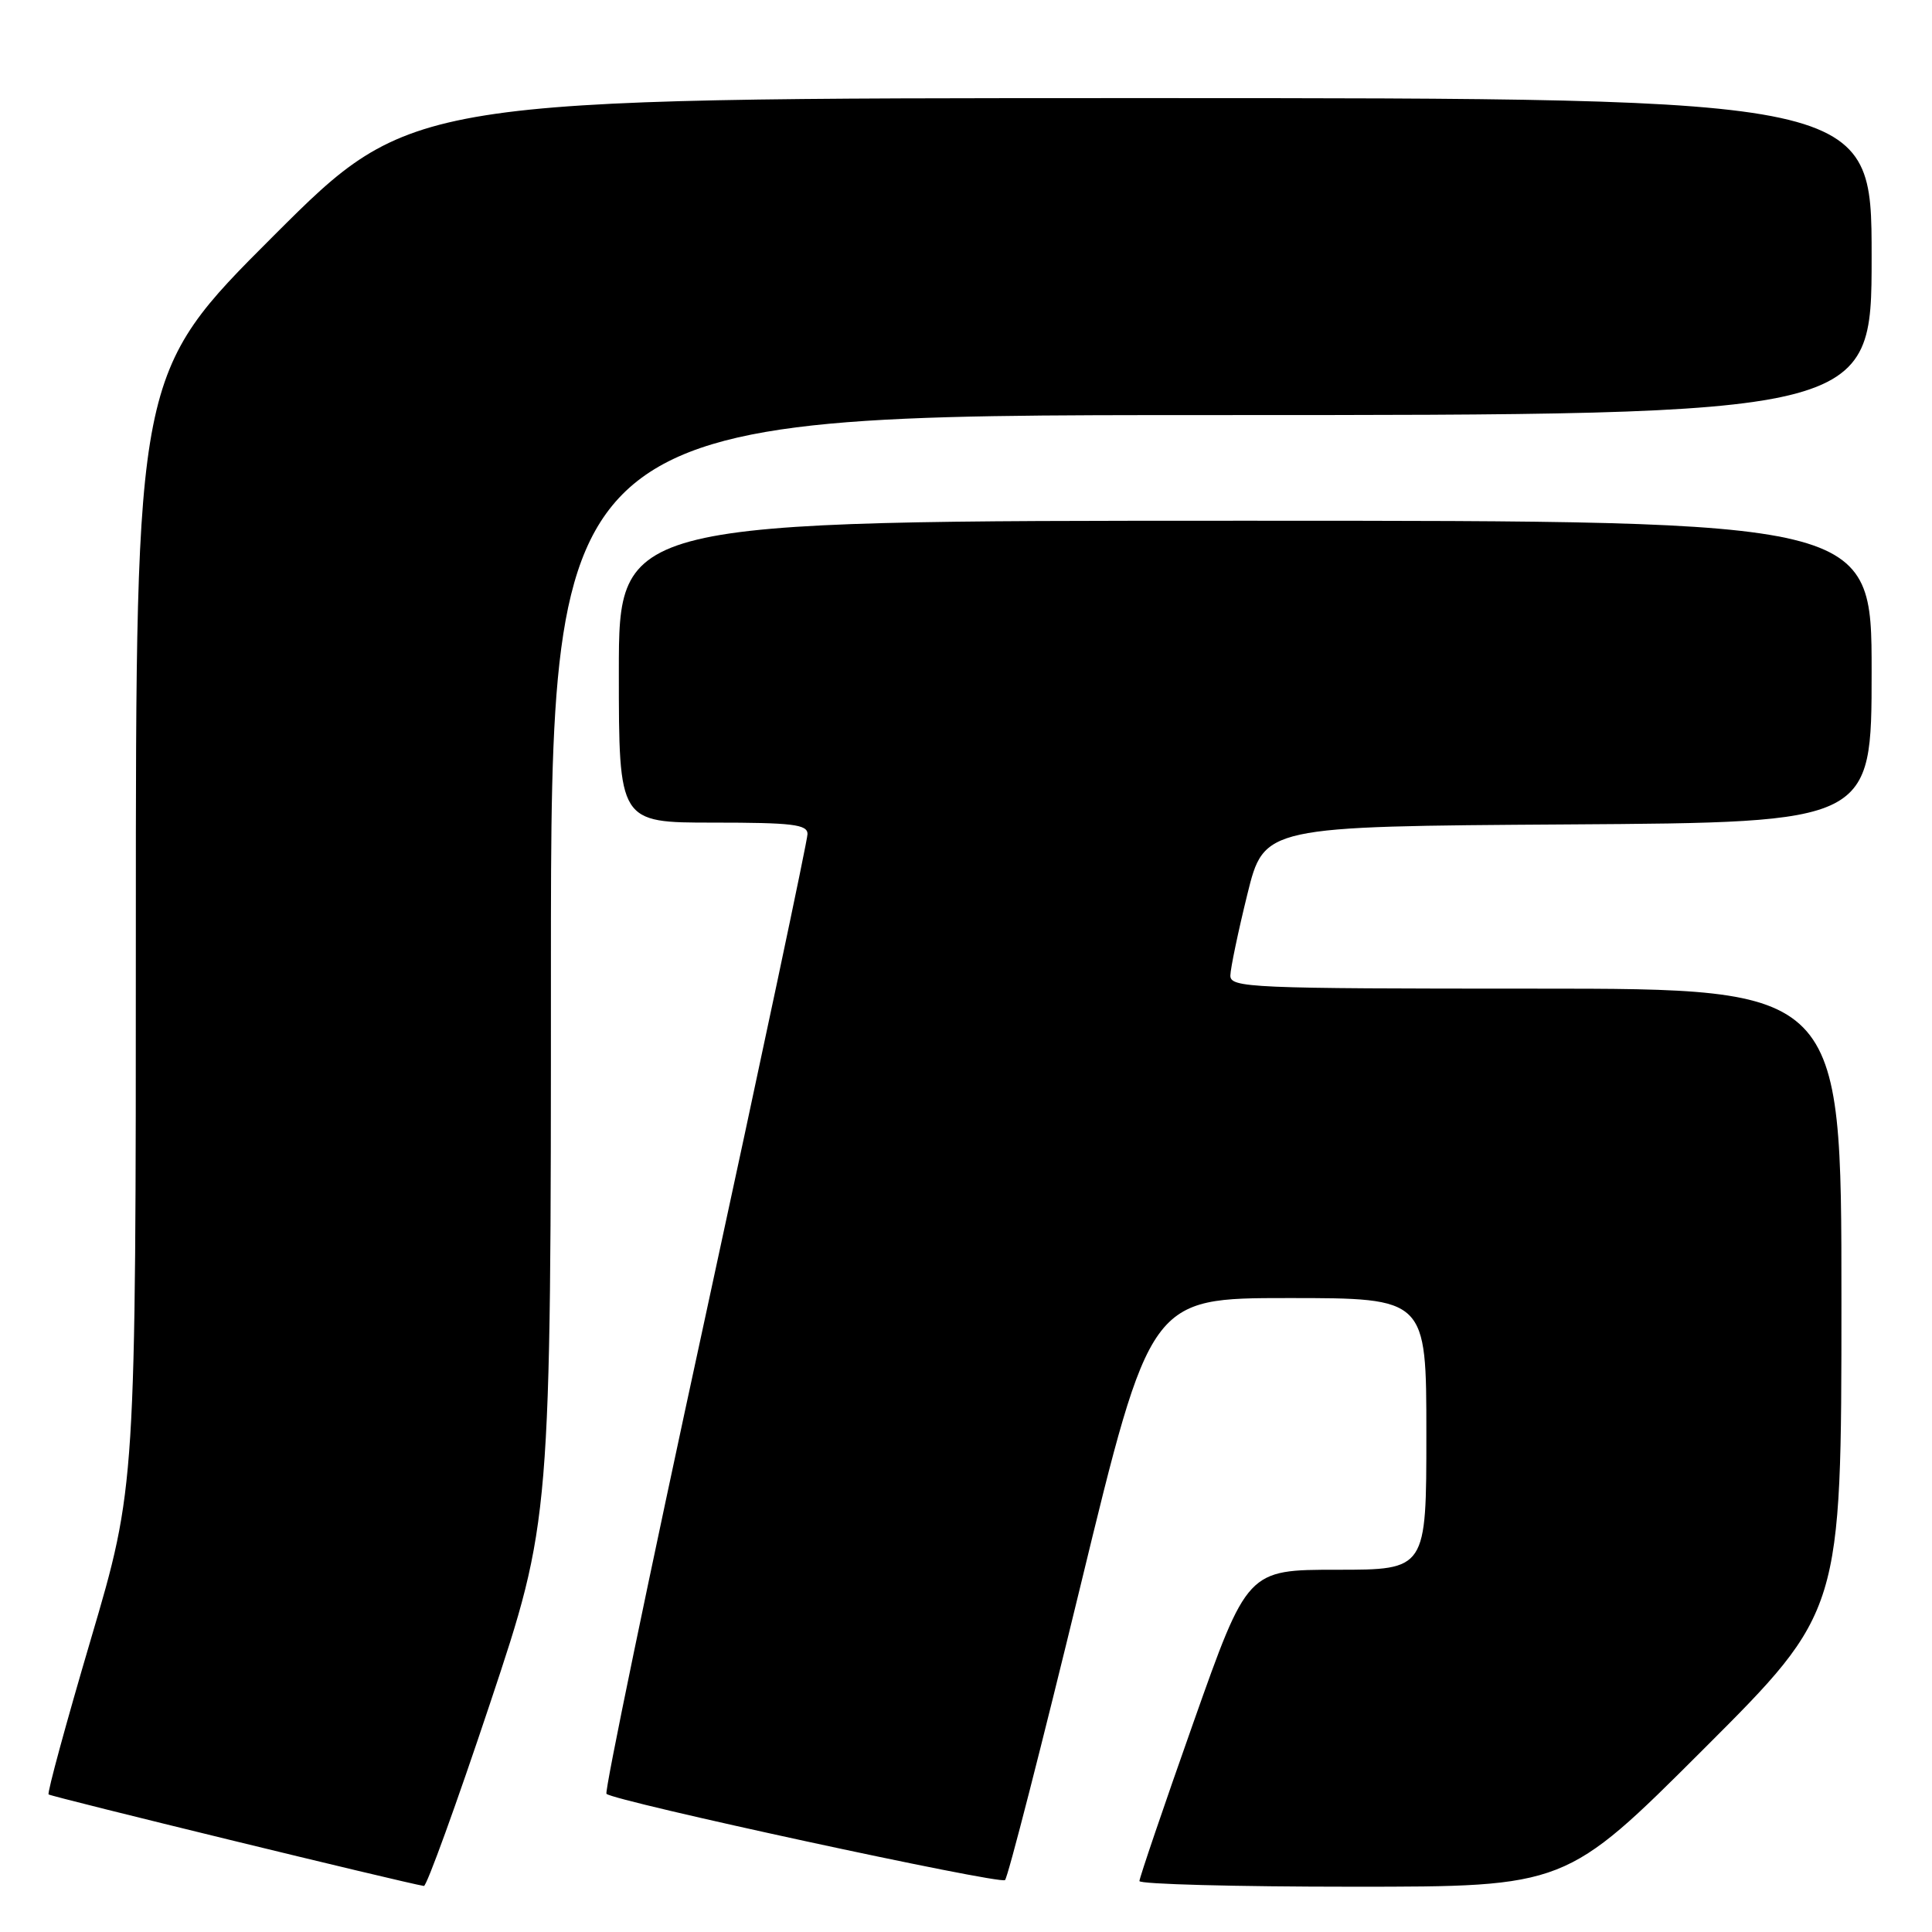 <?xml version="1.0" encoding="UTF-8" standalone="no"?>
<!DOCTYPE svg PUBLIC "-//W3C//DTD SVG 1.1//EN" "http://www.w3.org/Graphics/SVG/1.1/DTD/svg11.dtd" >
<svg xmlns="http://www.w3.org/2000/svg" xmlns:xlink="http://www.w3.org/1999/xlink" version="1.1" viewBox="0 0 256 256">
 <g >
 <path fill="currentColor"
d=" M 64.92 225.75 C 73.00 201.50 73.00 201.50 73.00 128.25 C 73.00 55.00 73.00 55.00 160.50 55.00 C 248.00 55.00 248.00 55.00 248.00 34.00 C 248.00 13.00 248.00 13.00 151.26 13.00 C 54.52 13.00 54.52 13.00 36.26 31.24 C 18.00 49.48 18.00 49.48 18.00 123.24 C 18.00 196.99 18.00 196.99 12.04 217.20 C 8.76 228.32 6.24 237.57 6.44 237.77 C 6.72 238.06 53.72 249.52 56.17 249.90 C 56.53 249.95 60.47 239.09 64.92 225.75 Z  M 143.14 210.25 C 152.42 172.00 152.42 172.00 170.71 172.00 C 189.00 172.00 189.00 172.00 189.00 190.00 C 189.00 208.00 189.00 208.00 177.15 208.00 C 165.29 208.00 165.29 208.00 158.13 228.25 C 154.19 239.39 150.98 248.84 150.98 249.25 C 150.99 249.66 163.71 250.00 179.24 250.00 C 207.48 250.00 207.48 250.00 225.74 231.76 C 244.00 213.52 244.00 213.52 244.00 172.26 C 244.00 131.00 244.00 131.00 203.50 131.00 C 165.58 131.00 163.00 130.89 163.03 129.25 C 163.05 128.29 164.06 123.45 165.28 118.50 C 167.50 109.50 167.50 109.50 207.75 109.24 C 248.00 108.98 248.00 108.98 248.00 88.99 C 248.00 69.00 248.00 69.00 165.00 69.00 C 82.00 69.00 82.00 69.00 82.00 89.00 C 82.00 109.00 82.00 109.00 94.50 109.00 C 104.99 109.00 107.00 109.24 107.00 110.51 C 107.00 111.35 100.89 140.19 93.43 174.61 C 85.96 209.02 80.08 237.41 80.36 237.69 C 81.33 238.66 132.50 249.73 133.17 249.12 C 133.55 248.78 138.03 231.29 143.14 210.25 Z "/>
</g>
</svg>